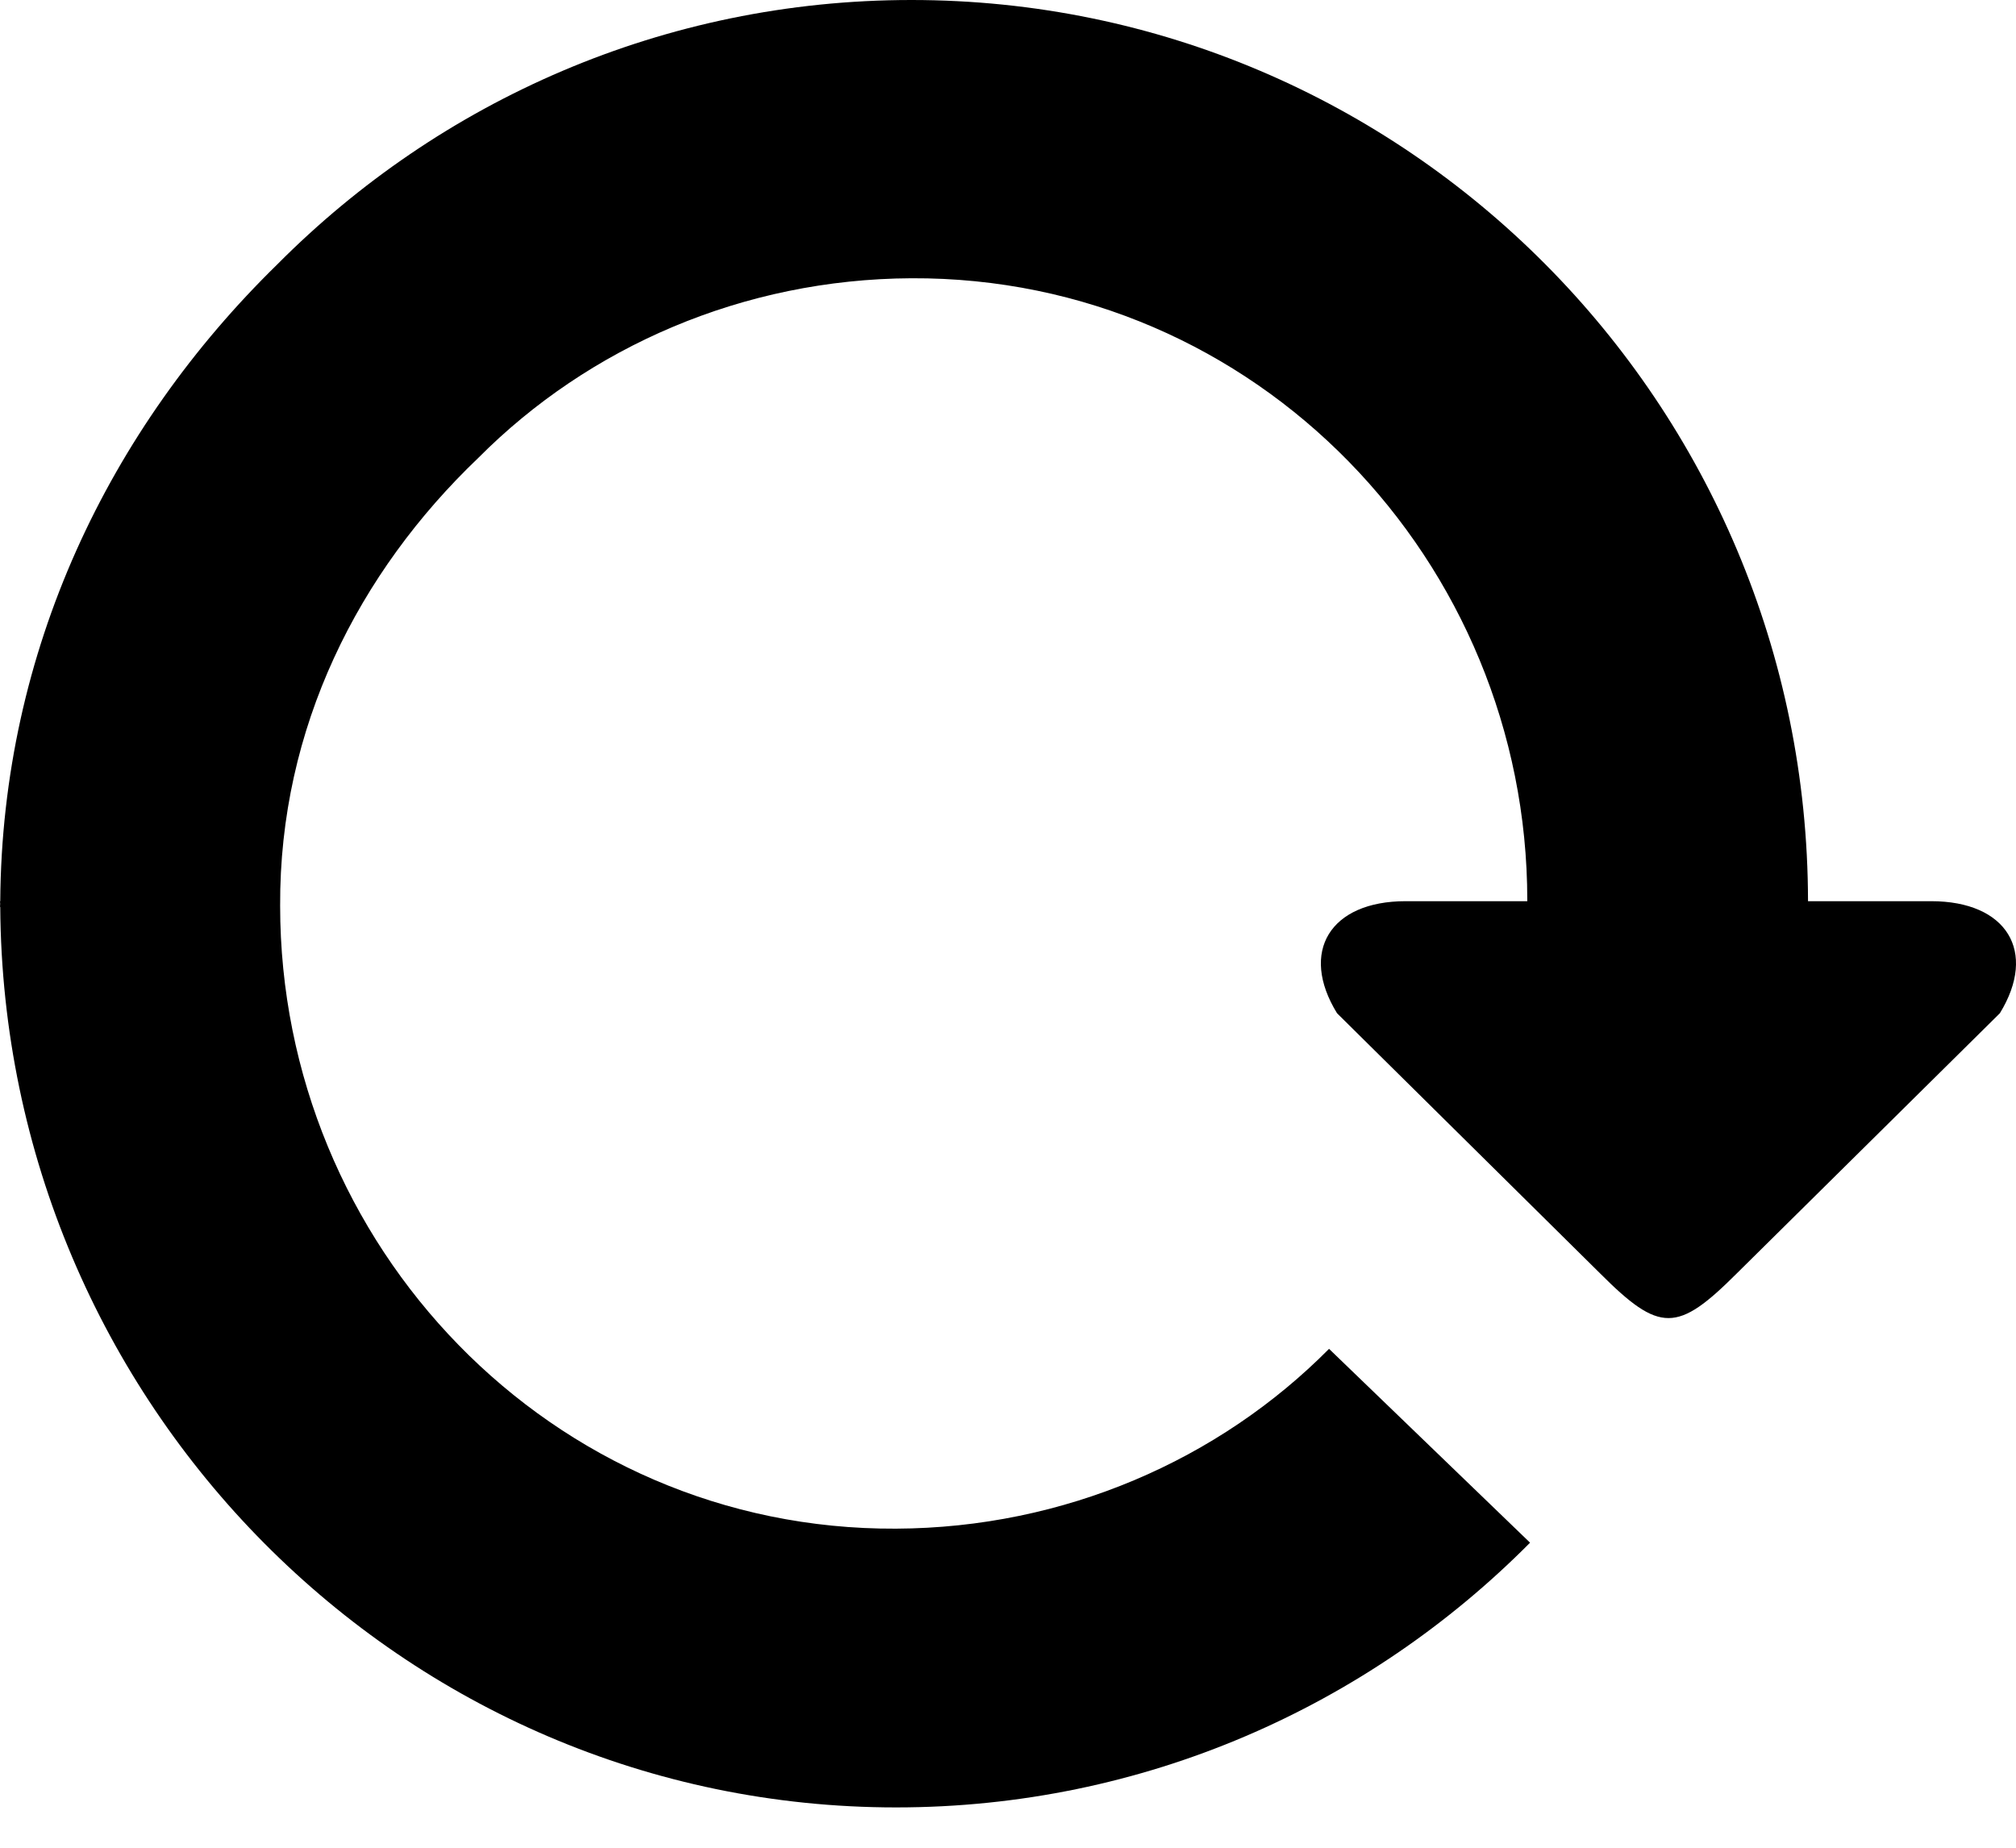 <svg width="24" height="22" viewBox="0 0 24 22" fill="none" xmlns="http://www.w3.org/2000/svg">
<path d="M22.991 10.73H21.524C21.516 4.803 16.741 0 10.85 0C7.902 0 5.234 1.203 3.302 3.147C1.298 5.106 0.023 7.748 0.003 10.73H0L0.002 10.761L0 10.798H0.003C0.04 16.709 4.795 21.52 10.667 21.52C13.615 21.52 16.283 20.316 18.215 18.368L15.822 16.06C14.51 17.384 12.669 18.192 10.667 18.201C6.557 18.221 3.335 14.823 3.335 10.784C3.325 8.665 4.269 6.812 5.694 5.452C7.008 4.13 8.847 3.323 10.85 3.313C14.961 3.294 18.182 6.687 18.182 10.719V10.73H16.733C15.834 10.73 15.467 11.332 15.917 12.064L19.046 15.159C19.761 15.875 19.968 15.869 20.679 15.159L23.808 12.064C24.258 11.33 23.89 10.73 22.991 10.73Z" fill="black"/>
</svg>
